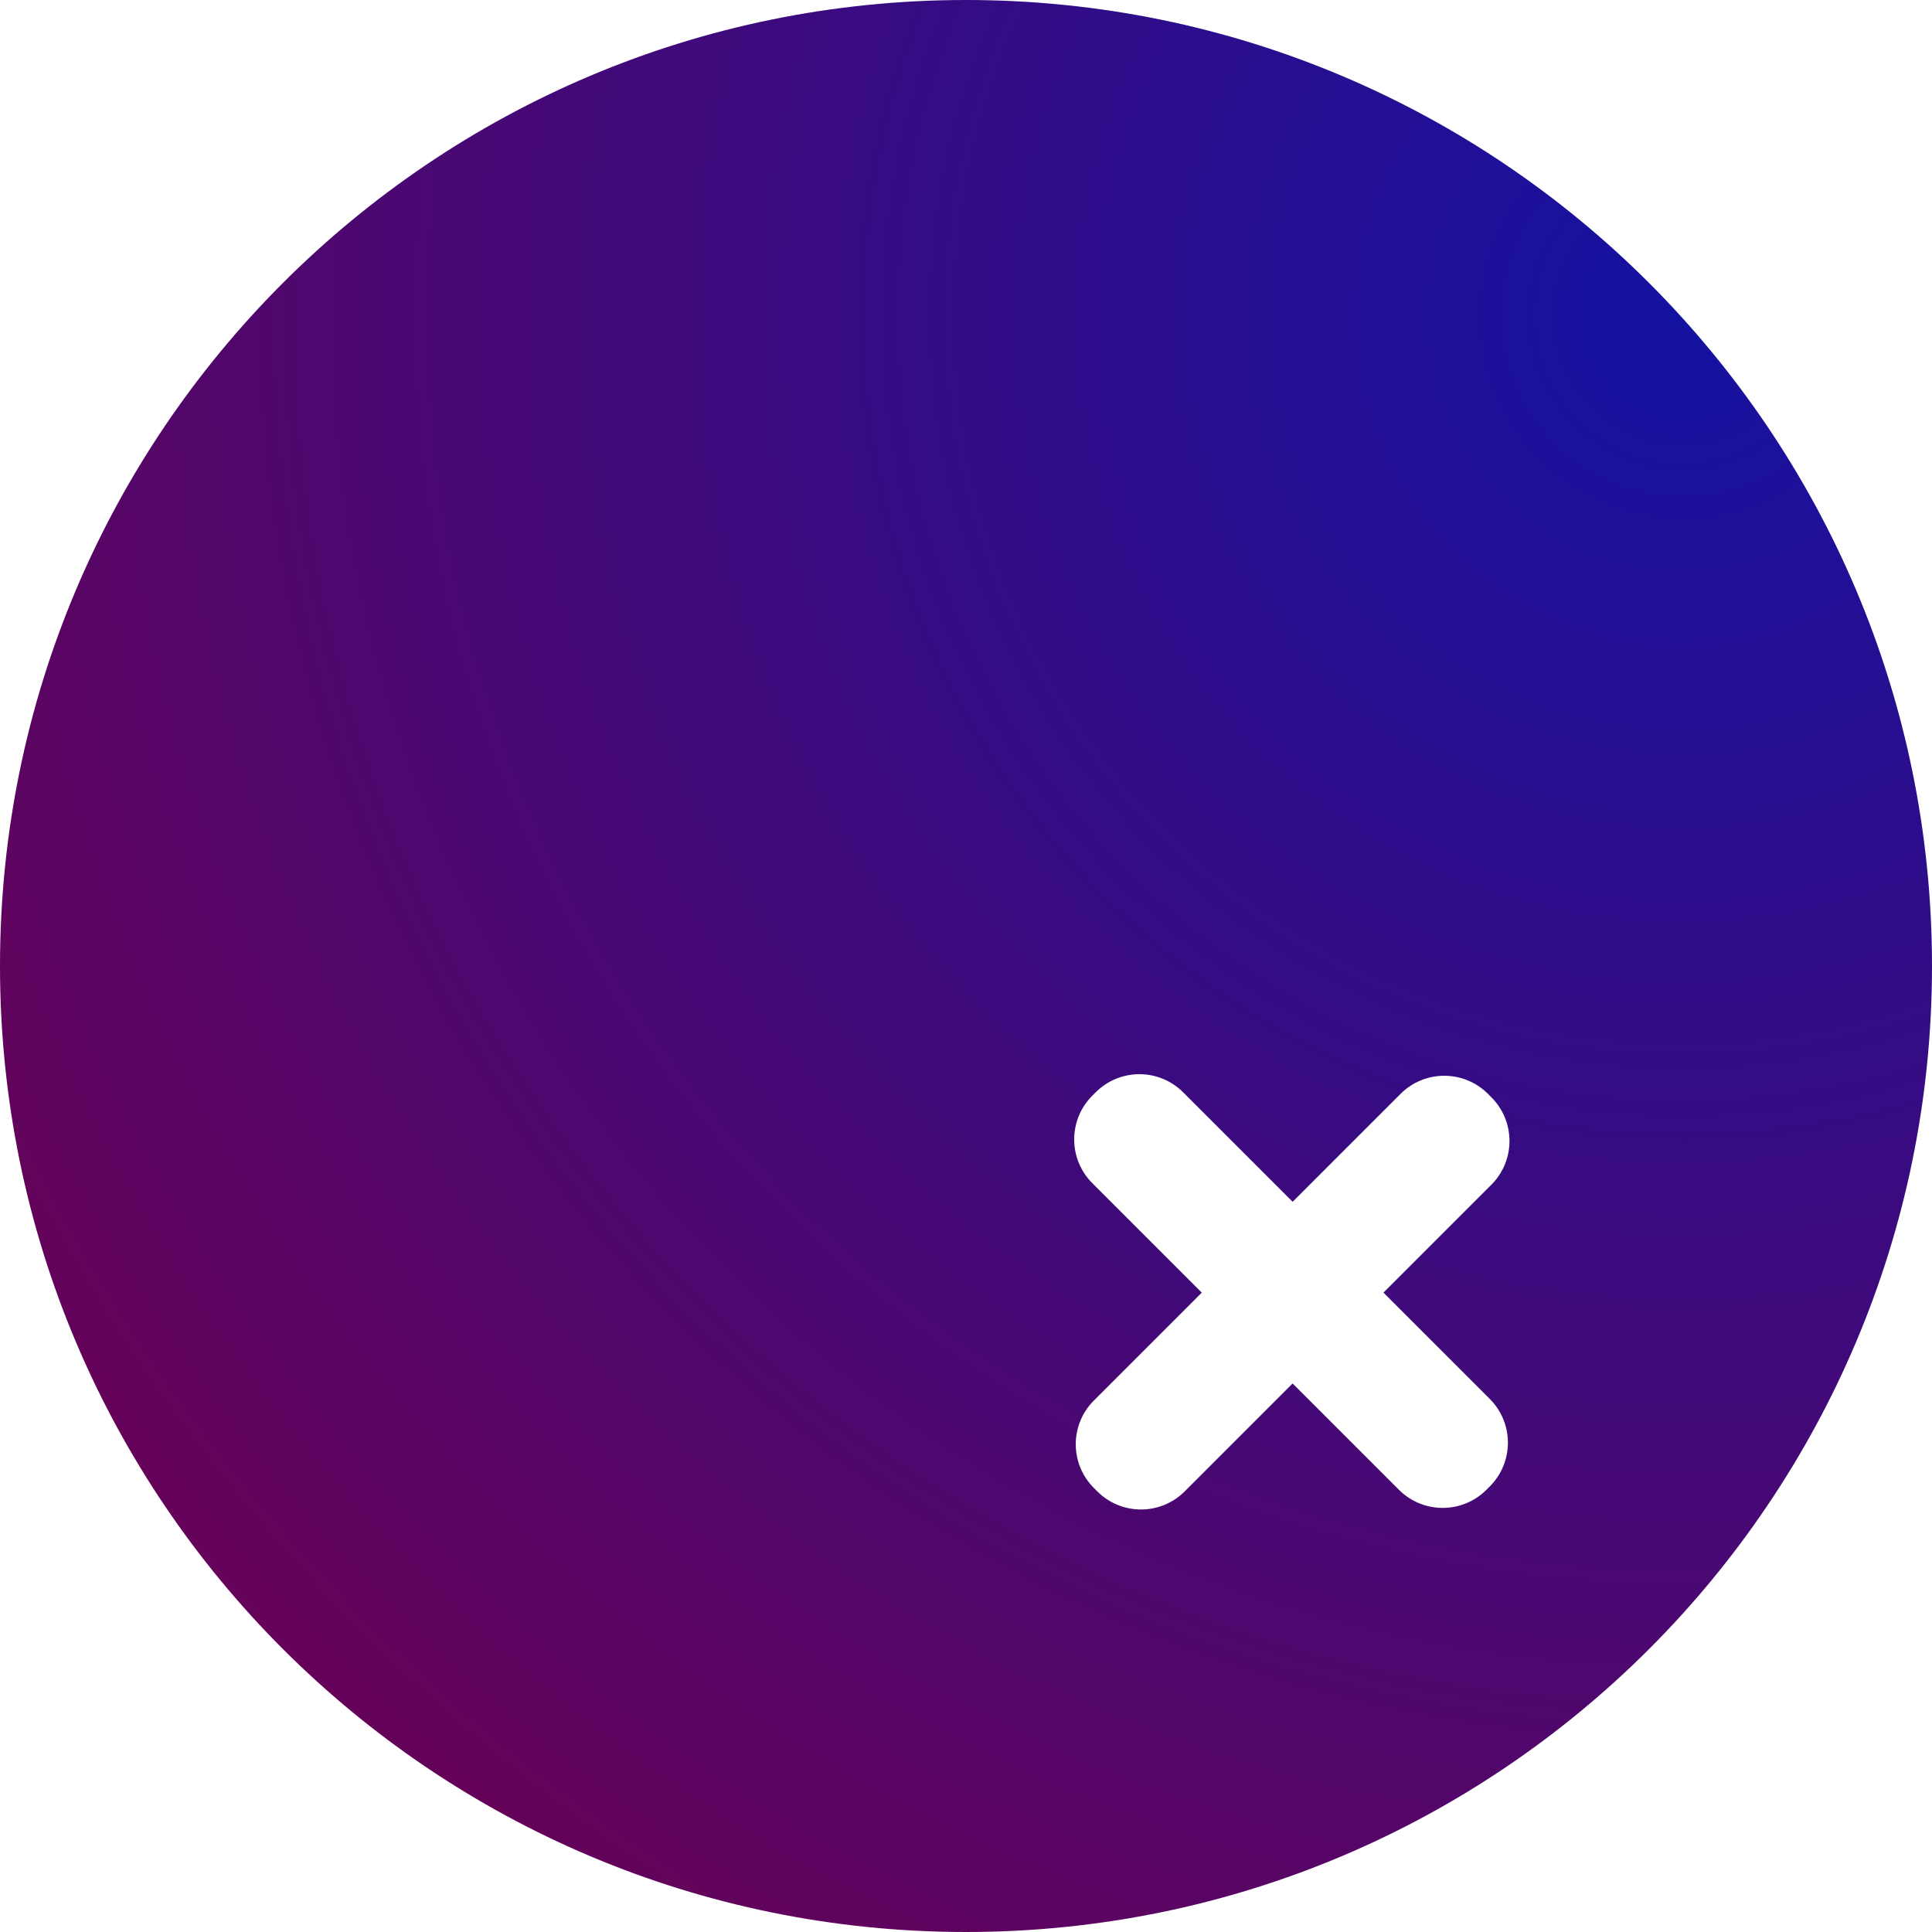 <svg width="500" height="500" viewBox="0 0 500 500" fill="none" xmlns="http://www.w3.org/2000/svg">
<g clip-path="url(#clip0_7_82)">
<path d="M250 0C388.071 0 500 111.929 500 250C500 388.071 388.071 500 250 500C111.929 500 0 388.071 0 250C0 111.929 111.929 0 250 0ZM306.195 282.687C299.947 276.438 289.817 276.438 283.568 282.687L282.687 283.568C276.438 289.817 276.438 299.947 282.687 306.195L311.021 334.53L283.094 362.458C276.845 368.706 276.845 378.837 283.094 385.085L283.976 385.967C290.224 392.215 300.354 392.215 306.603 385.967L334.53 358.039L362.051 385.56C368.299 391.808 378.429 391.808 384.678 385.56L385.56 384.678C391.808 378.429 391.808 368.299 385.56 362.051L358.039 334.53L385.968 306.603C392.215 300.354 392.216 290.224 385.968 283.976L385.086 283.094C378.838 276.845 368.706 276.846 362.458 283.094L334.53 311.021L306.195 282.687Z" fill="url(#paint0_radial_7_82)"/>
</g>
<defs>
<radialGradient id="paint0_radial_7_82" cx="0" cy="0" r="1" gradientUnits="userSpaceOnUse" gradientTransform="translate(433 81.5) rotate(136.141) scale(497.195)">
<stop stop-color="#1412A1"/>
<stop offset="1" stop-color="#650259"/>
</radialGradient>
<clipPath id="clip0_7_82">
<rect width="500" height="500" fill="white"/>
</clipPath>
</defs>
</svg>
